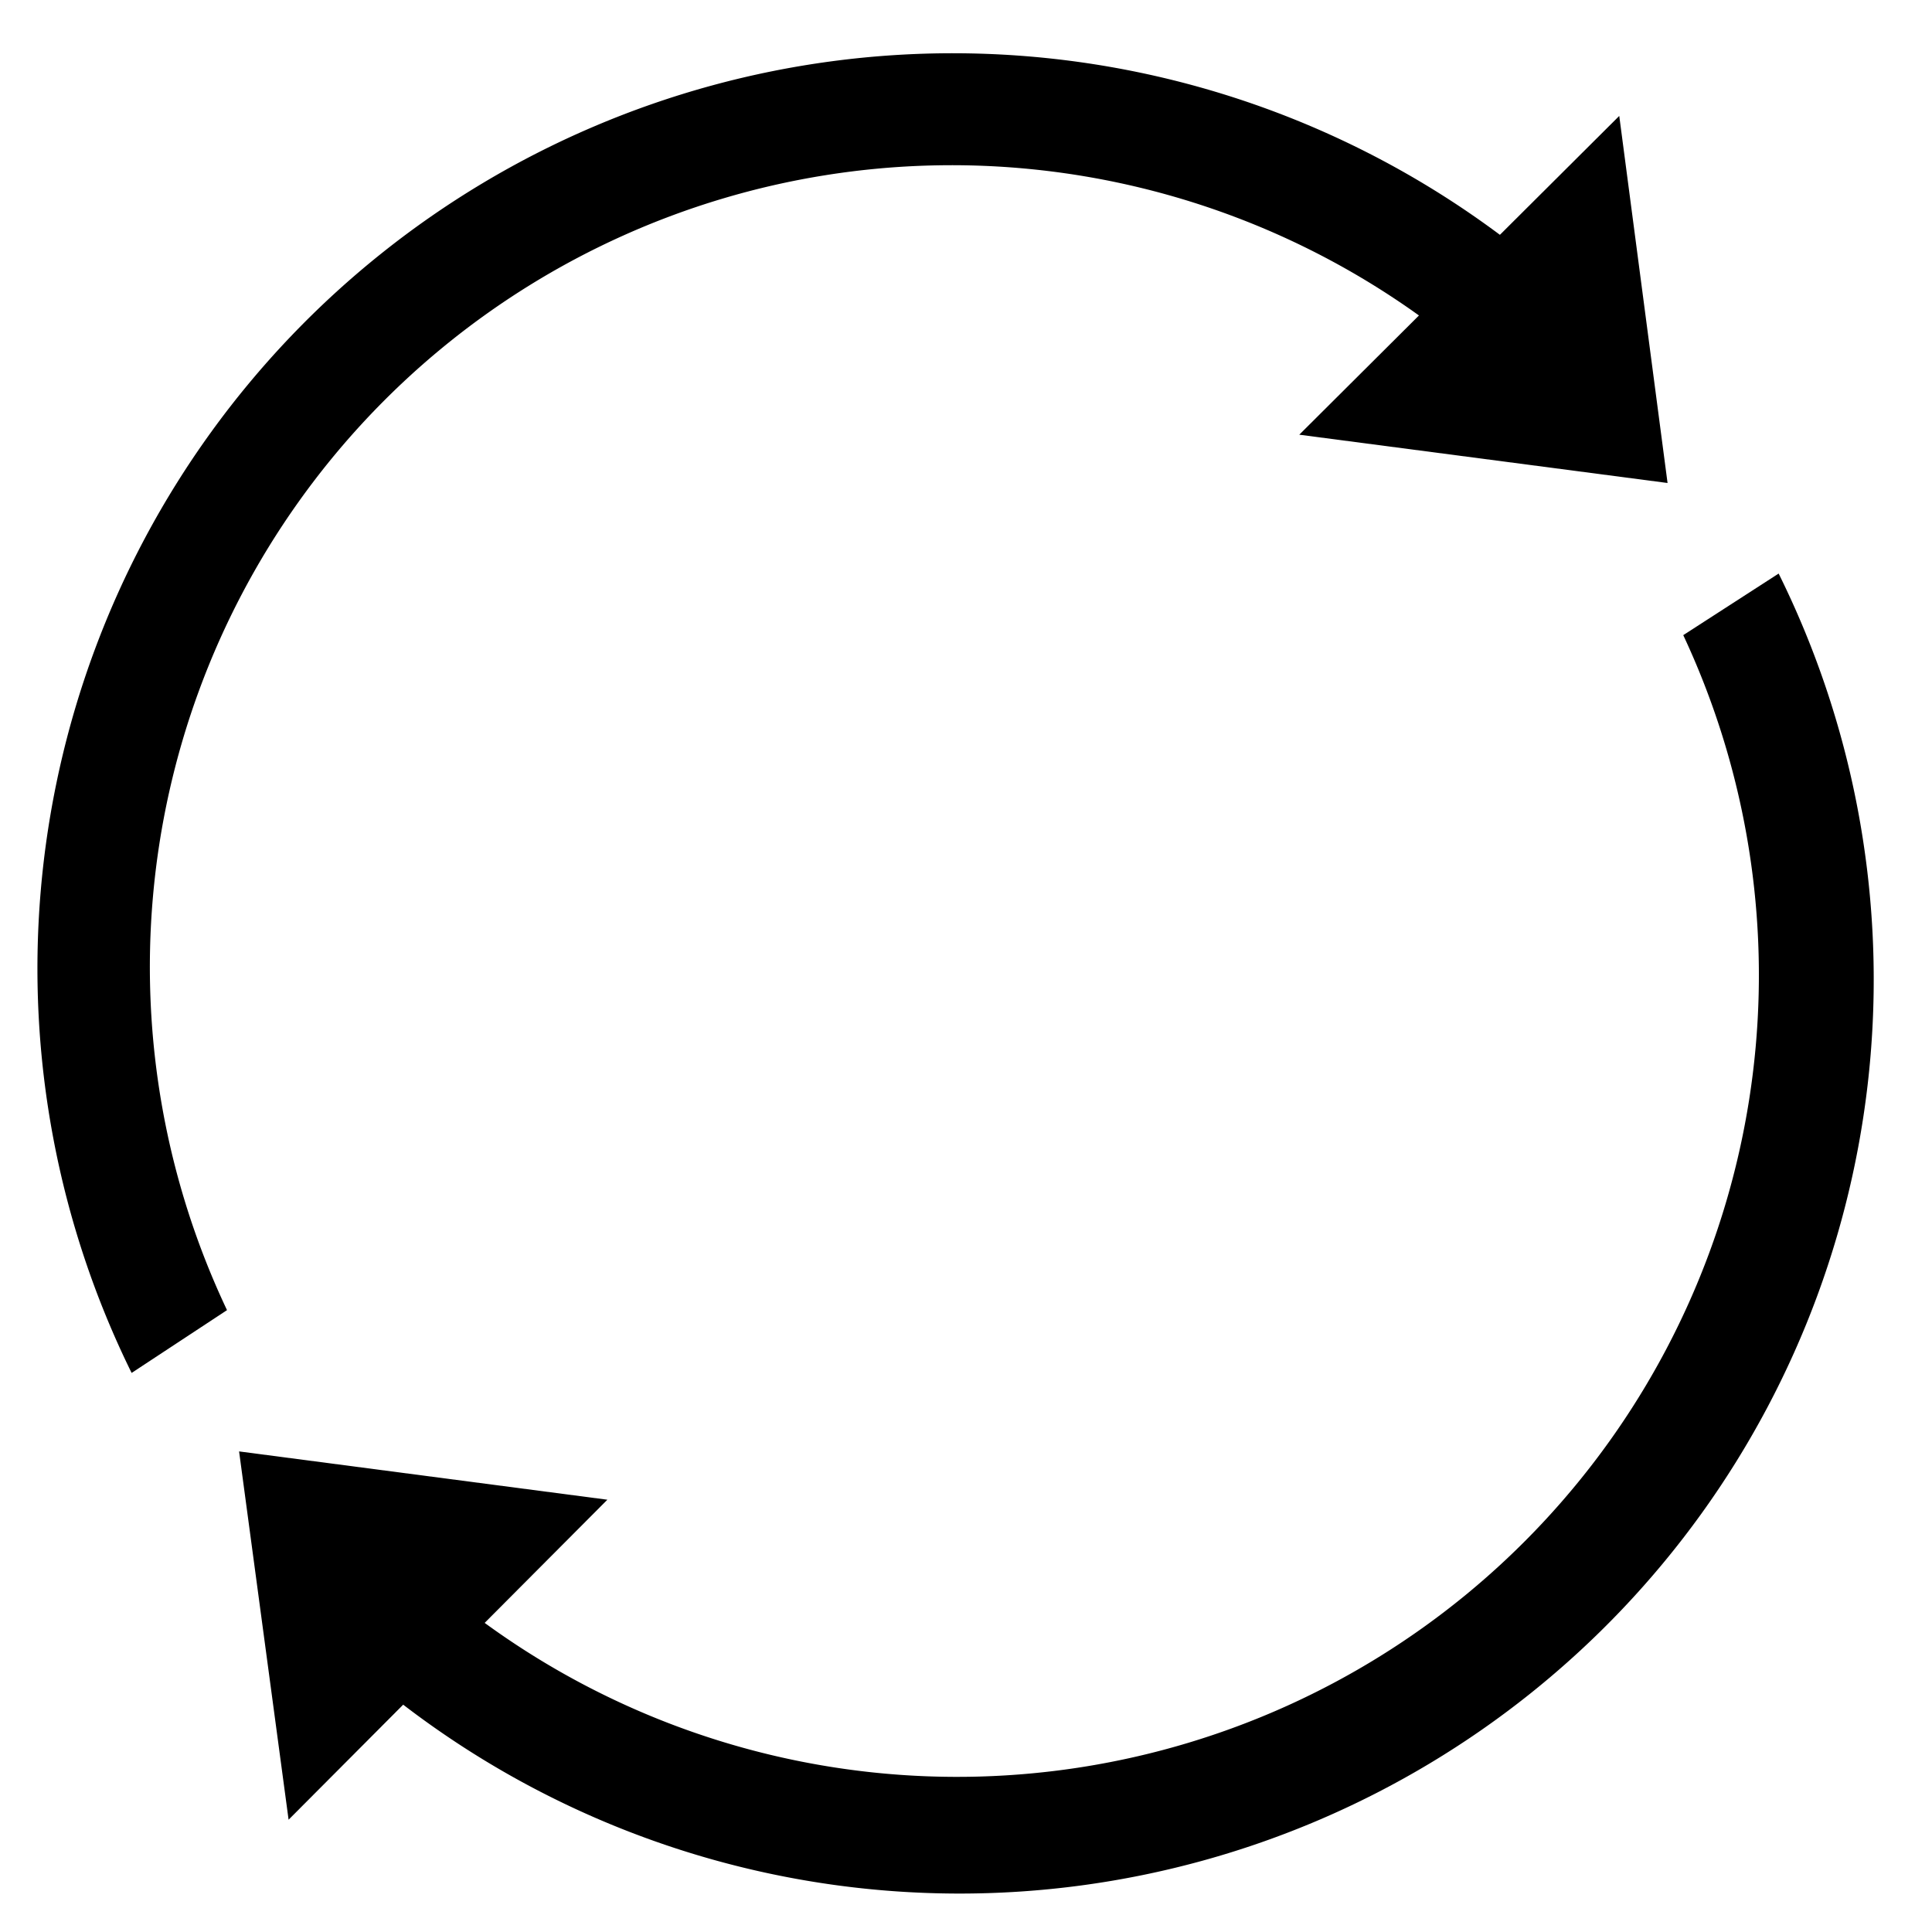 <svg xmlns="http://www.w3.org/2000/svg" viewBox="0 0 16 16" aria-labelledby="title" role="img" class="symbol symbol-arrows-recur"><title id="title">arrows-recur icon</title><g id="Layer_1" data-name="Layer 1"><polygon points="13.81 4 10.76 3.6 13.41 0.96 13.81 4"/><path d="M1.88,10.85a6.64,6.64,0,0,1,9.95-8.18l.83-.54A7.58,7.58,0,0,0,1.09,11.37Z" role="presentation"/><path d="M14.73,4.75l-.79.51A6.64,6.64,0,0,1,4,13.43L3.19,14A7.57,7.57,0,0,0,14.73,4.75Z" role="presentation"/><polygon points="1.98 12.02 5.03 12.42 2.39 15.07 1.98 12.02"/></g></svg>